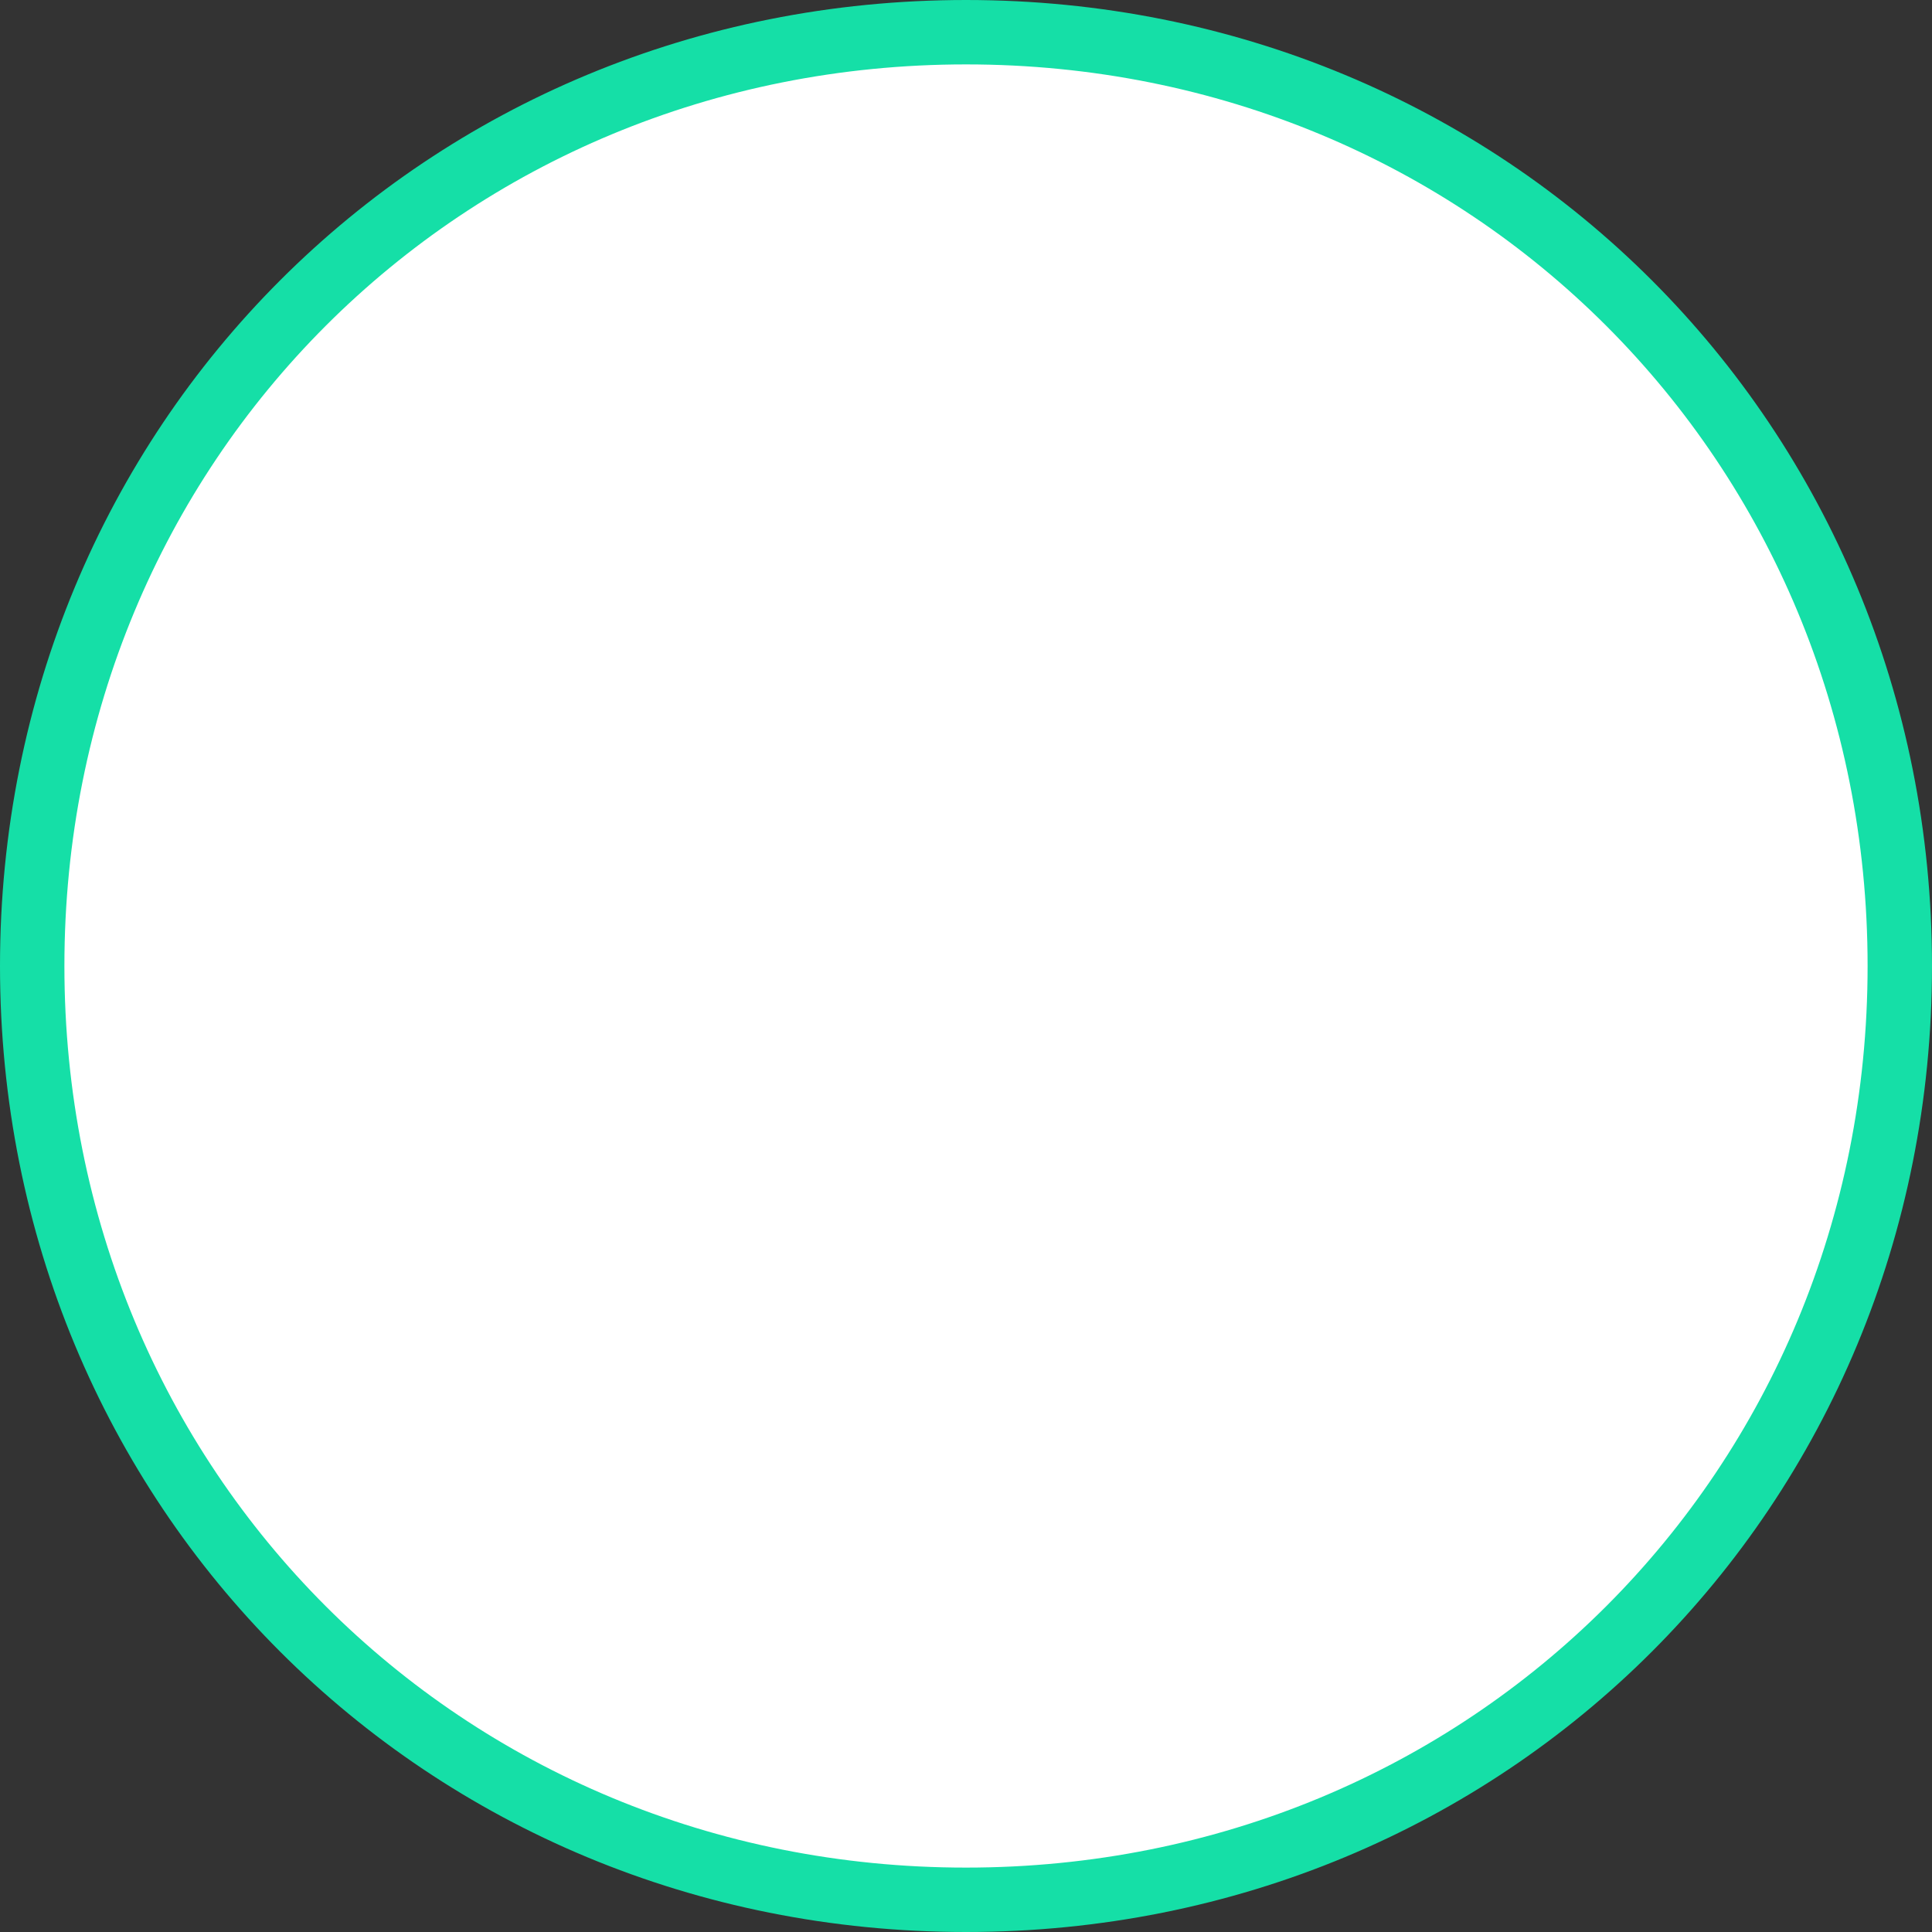 ﻿<?xml version="1.0" encoding="utf-8"?>
<svg version="1.1" xmlns:xlink="http://www.w3.org/1999/xlink" width="60px" height="60px" xmlns="http://www.w3.org/2000/svg">
  <rect width="100%" height="100%" fill="#333333" stroke="none"/>
  <g transform="matrix(1 0 0 1 -120 -371 )">
    <path d="M 150 372  C 166.24 372  179 384.76  179 401  C 179 417.24  166.24 430  150 430  C 133.76 430  121 417.24  121 401  C 121 384.76  133.76 372  150 372  Z " fill-rule="nonzero" fill="#ffffff" stroke="none" />
    <path d="M 150 372  C 166.24 372  179 384.76  179 401  C 179 417.24  166.24 430  150 430  C 133.76 430  121 417.24  121 401  C 121 384.76  133.76 372  150 372  Z " stroke-width="2" stroke="#15dfa7" fill="none" />
  </g>
</svg>